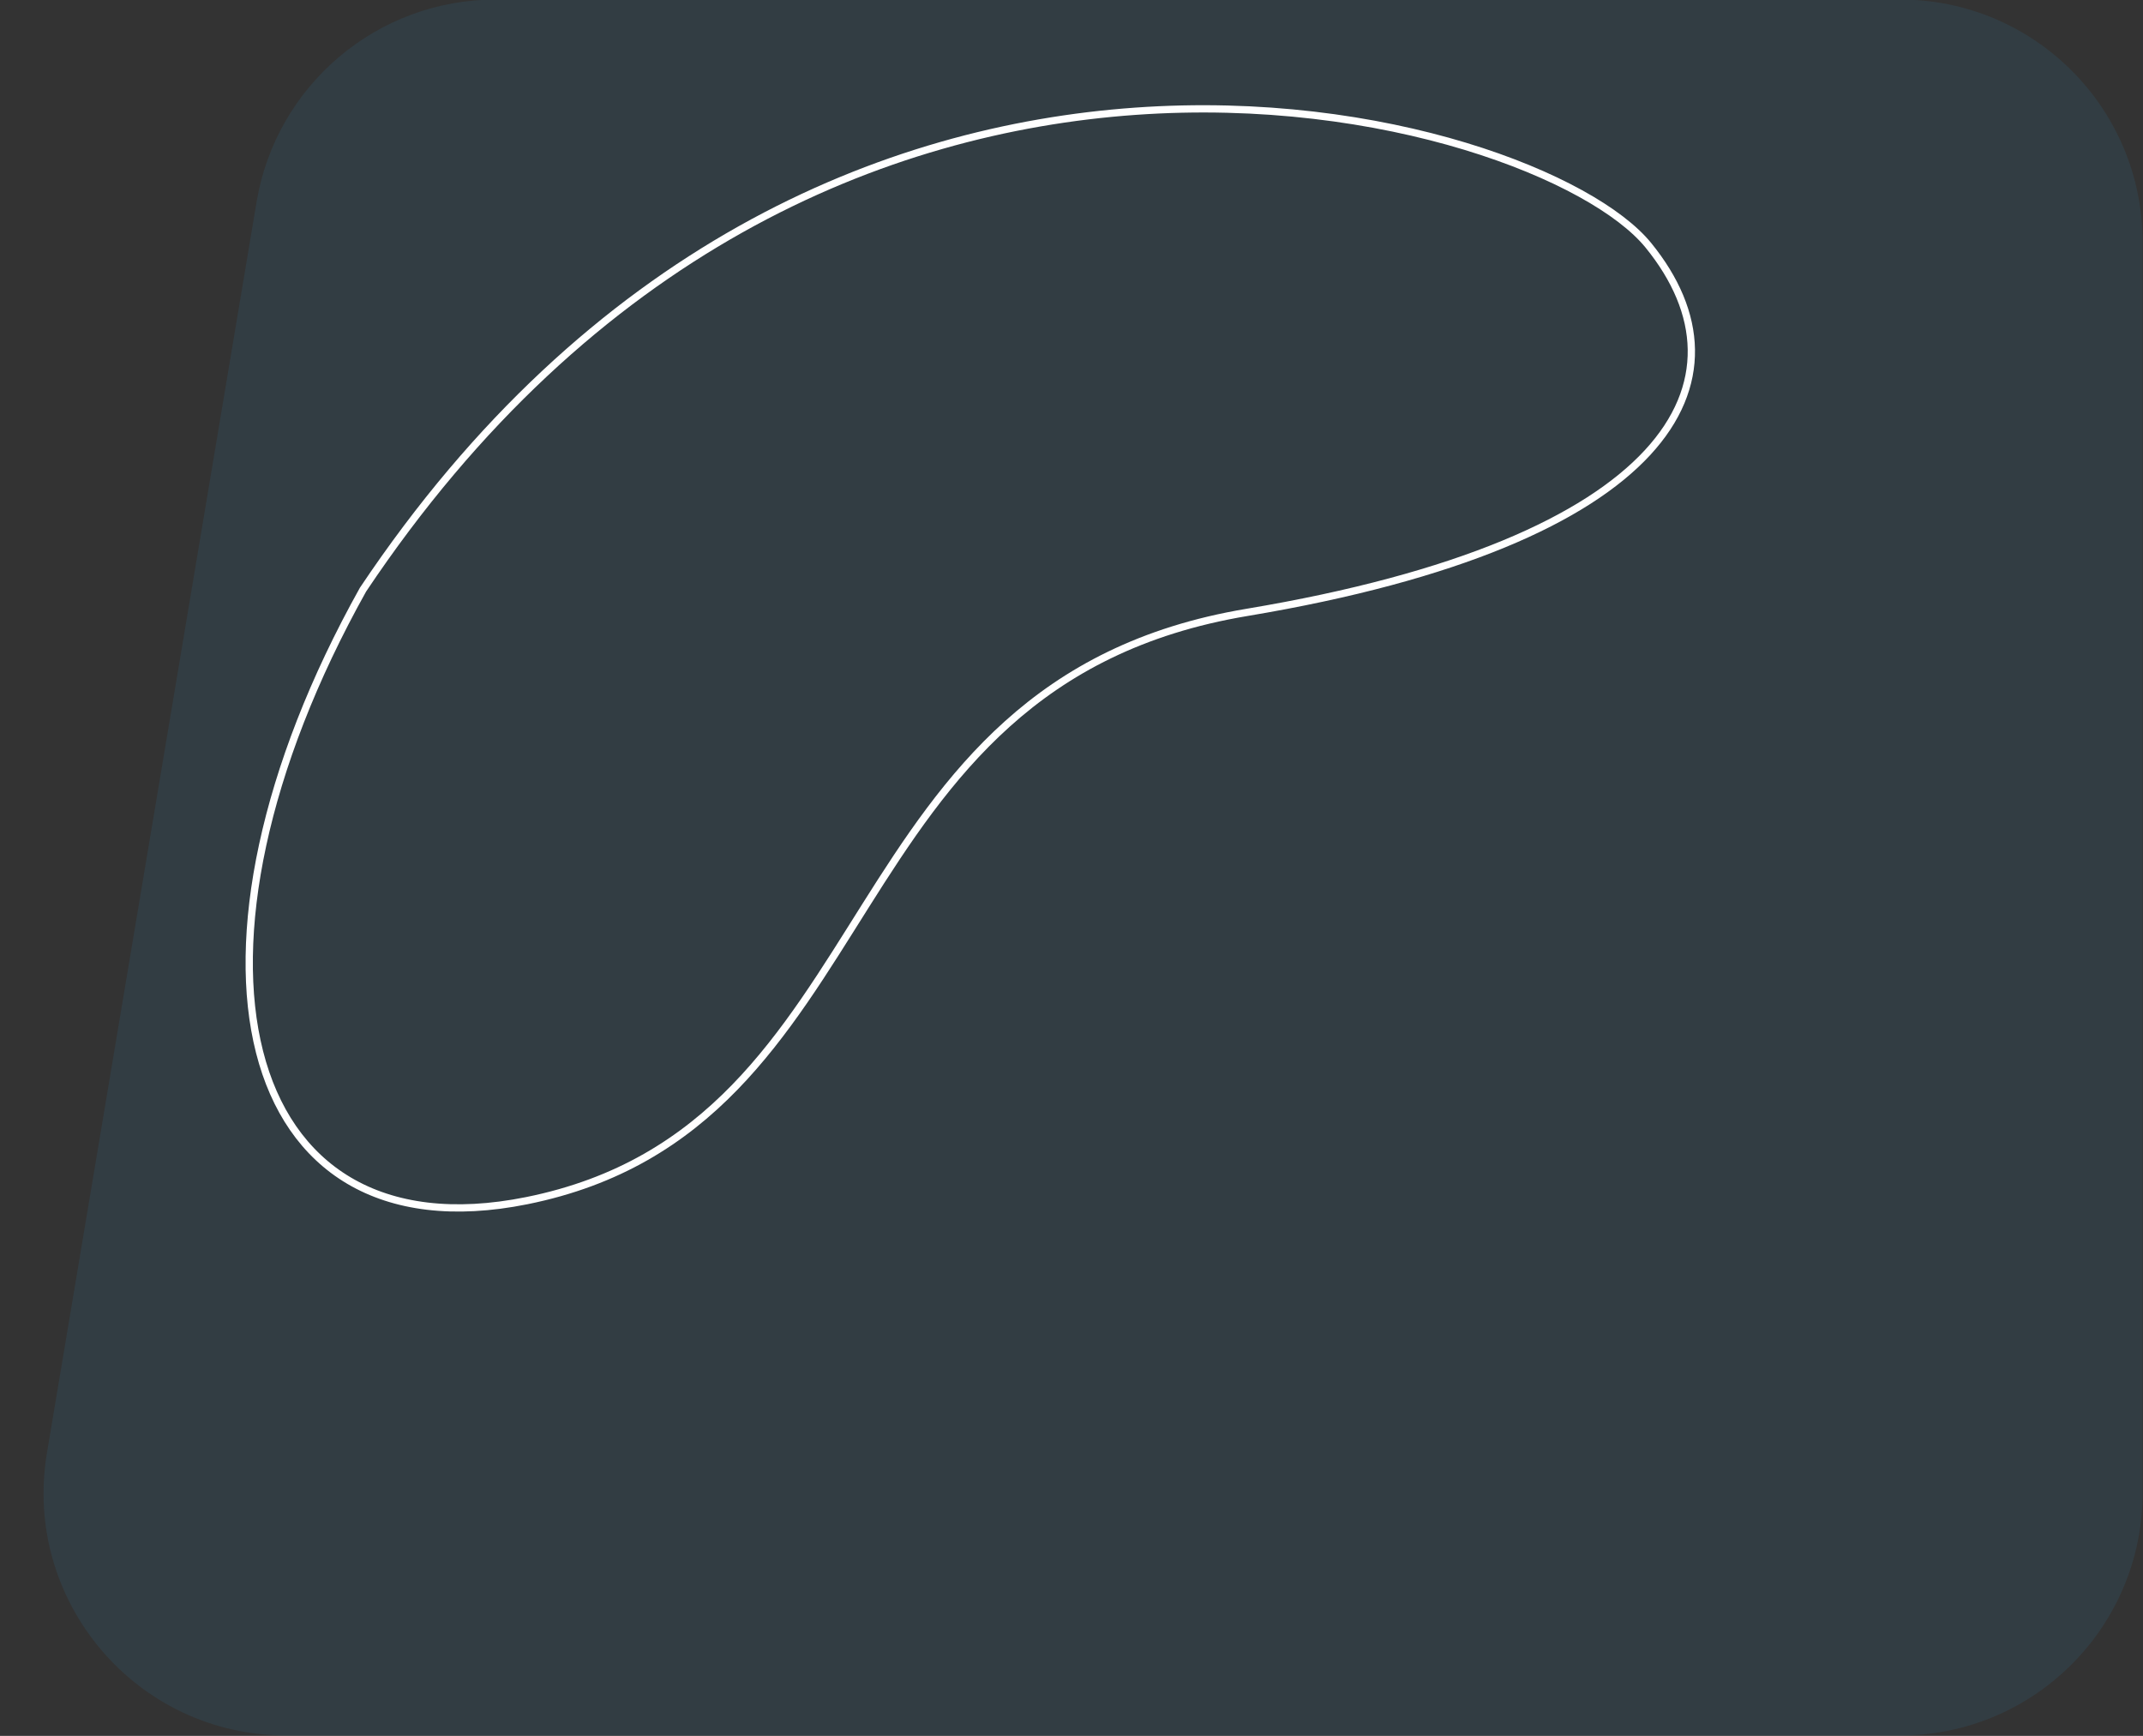 <?xml version="1.0" encoding="UTF-8" standalone="no"?>
<svg
   xmlns:dc="http://purl.org/dc/elements/1.1/"
   xmlns:cc="http://creativecommons.org/ns#"
   xmlns:rdf="http://www.w3.org/1999/02/22-rdf-syntax-ns#"
   xmlns:svg="http://www.w3.org/2000/svg"
   xmlns="http://www.w3.org/2000/svg"
   xmlns:sodipodi="http://sodipodi.sourceforge.net/DTD/sodipodi-0.dtd"
   xmlns:inkscape="http://www.inkscape.org/namespaces/inkscape"
   width="442"
   height="358"
   viewBox="0 0 442 358"
   fill="none"
   version="1.1"
   id="svg6"
   sodipodi:docname="Group 4.svg"
   inkscape:version="1.0.1 (3bc2e813f5, 2020-09-07)">
  <rect x="0" y="0" width="442" height="358" fill="#333333" stroke="none"/>
  <defs
     id="defs10" />
  <sodipodi:namedview
     pagecolor="#ffffff"
     bordercolor="#666666"
     borderopacity="1"
     objecttolerance="10"
     gridtolerance="10"
     guidetolerance="10"
     inkscape:pageopacity="0"
     inkscape:pageshadow="2"
     inkscape:window-width="1920"
     inkscape:window-height="1017"
     id="namedview8"
     showgrid="false"
     inkscape:zoom="2.3100559"
     inkscape:cx="221"
     inkscape:cy="179"
     inkscape:window-x="-8"
     inkscape:window-y="-8"
     inkscape:window-maximized="1"
     inkscape:current-layer="svg6" />
  <path
     opacity="0.1"
     d="m 52.923,41.641 c 4.037,-24.089 24.887,-41.735 49.312,-41.735 h 289.683 c 27.614,0 50,22.386 50,50 V 307.906 c 0,27.614 -22.386,50 -50,50 H 58.995 c -30.915,0 -54.422,-27.775 -49.312,-58.265 z"
     fill="#2d9cdb"
     id="path1444" />
  <path
     d="m 108.644,247.616 c -60.535,12.207 -75.159,-51.917 -33.768,-126.021 C 168.872,-18.973 317.324,22.769 339.963,50.565 c 22.64,27.796 4.446,61.137 -82.793,75.734 -87.238,14.596 -72.859,106.059 -148.526,121.317 z"
     stroke="#ffffff"
     stroke-width="1.5"
     id="path1446" />
</svg>

